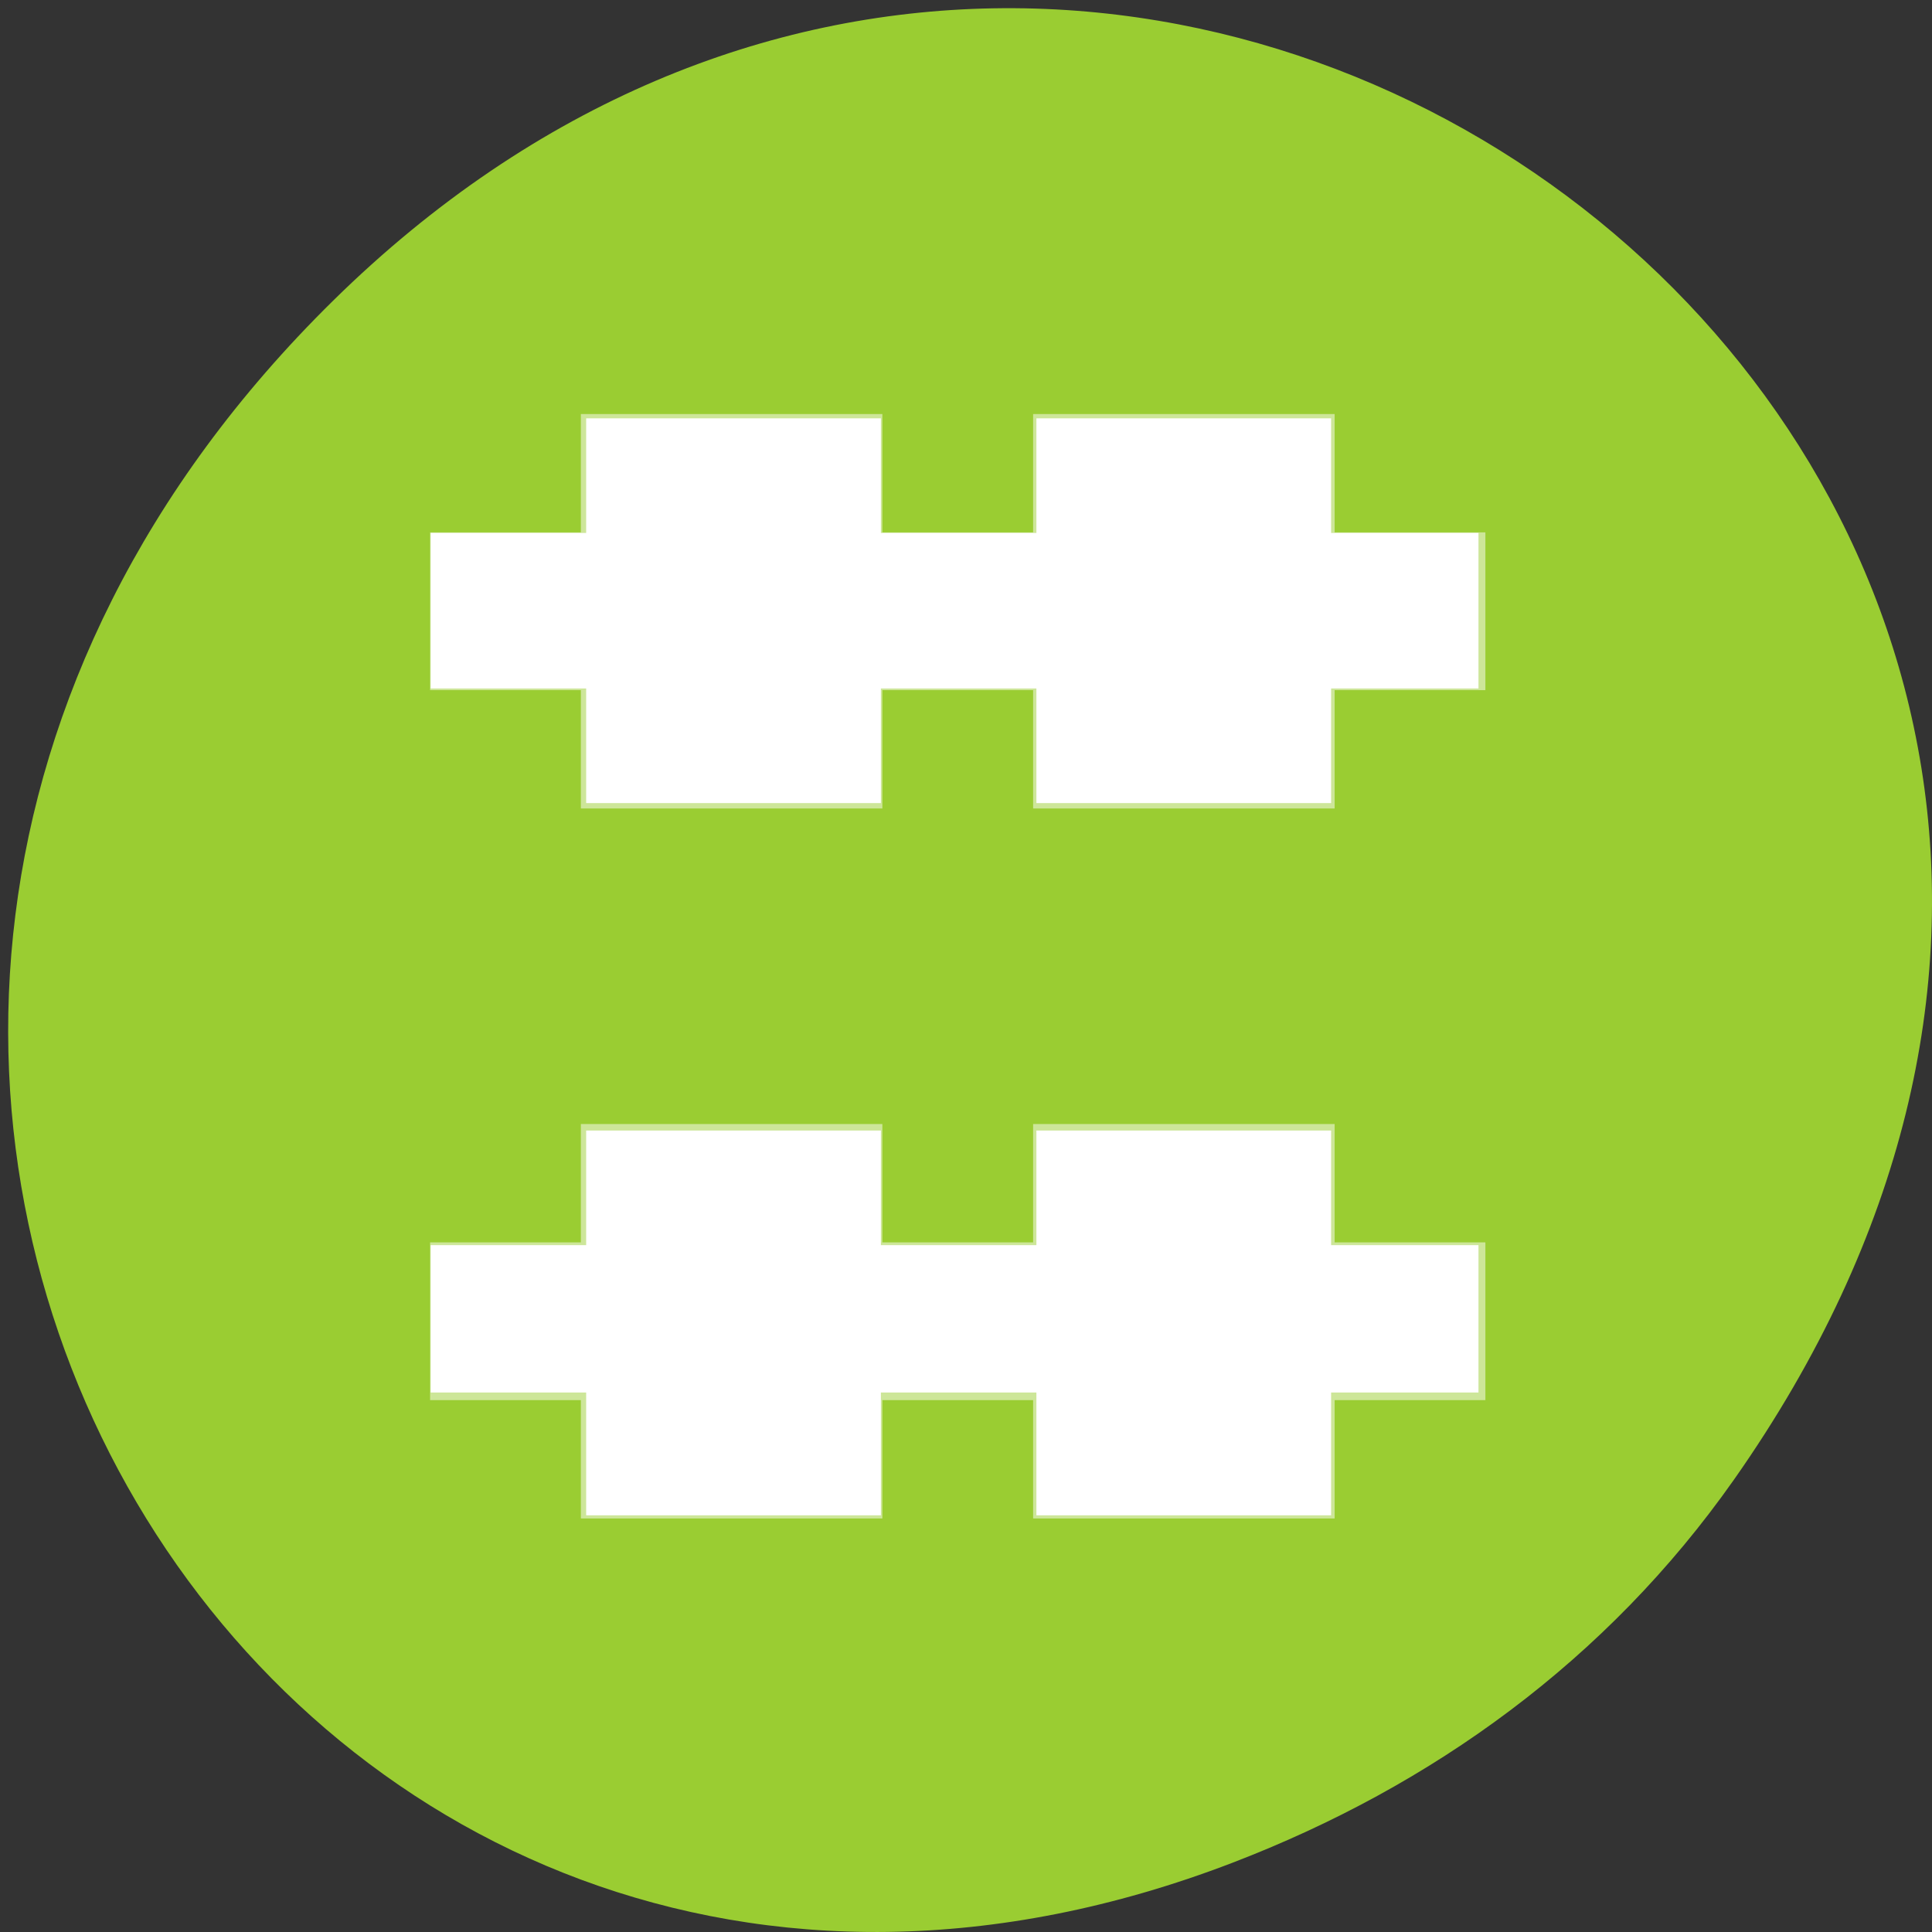 <svg xmlns="http://www.w3.org/2000/svg" viewBox="0 0 256 256"><rect x="0" y="0" width="256" height="256" fill="#333333" stroke="none"/><defs><clipPath><path d="m 148 97 h 77.63 v 24 h -77.62"/></clipPath><clipPath><path d="m 27.707 56.824 h 82.29 v 139.69 h -82.29"/></clipPath><clipPath><path d="m 74 56.824 h 129 v 139.69 h -129"/></clipPath><clipPath><rect x="6" y="6" width="84" height="80" rx="6" style="fill:#fff"/></clipPath><clipPath><rect x="6" y="6" width="84" height="80" rx="6" style="fill:#fff"/></clipPath><clipPath><path d="m 171 132 h 54.625 v 24 h -54.625"/></clipPath></defs><g transform="translate(0 -796.36)" style="color:#000"><path d="m 229.74 992.45 c 91.66 -130.38 -77.62 -262.48 -185.6 -156.25 -101.74 100.08 -7.417 255.59 119.18 206.98 c 26.414 -10.142 49.591 -26.8 66.42 -50.732 z" style="fill:#9acd32"/><g style="fill:#fff"><path transform="matrix(0 10.453 -9.988 0 206.81 840.77)" d="m 2.5,1 0,2 -1.5,0 0,4 1.5,0 0,2 -1.5,0 0,4 1.5,0 0,2 2,0 0,-2 L 6,13 6,9 4.5,9 4.5,7 6,7 6,3 4.5,3 l 0,-2 -2,0 z m 9,0 0,2 -1.5,0 0,4 1.5,0 0,2 -1.5,0 0,4 1.5,0 0,2 2,0 0,-2 1.5,0 0,-4 -1.5,0 0,-2 1.5,0 0,-4 -1.5,0 0,-2 -2,0 z" style="opacity:0.5;enable-background:new"/><g transform="translate(0 796.36)"><path d="m 77.67 192.65 v -8.136 h -10.305 h -10.305 v -9.763 v -9.763 h 10.305 h 10.305 v -7.593 v -7.593 h 19.525 h 19.525 v 7.593 v 7.593 h 10.305 h 10.305 v -7.593 v -7.593 h 19.525 h 19.525 v 7.593 v 7.593 h 9.763 h 9.763 v 9.763 v 9.763 h -9.763 h -9.763 v 8.136 v 8.136 h -19.525 h -19.525 v -8.136 v -8.136 h -10.305 h -10.305 v 8.136 v 8.136 h -19.525 h -19.525 v -8.136 z"/><path d="m 77.67 98.82 v -7.593 h -10.305 h -10.305 v -10.305 v -10.305 h 10.305 h 10.305 v -7.593 v -7.593 h 19.525 h 19.525 v 7.593 v 7.593 h 10.305 h 10.305 v -7.593 v -7.593 h 19.525 h 19.525 v 7.593 v 7.593 h 9.763 h 9.763 v 10.305 v 10.305 h -9.763 h -9.763 v 7.593 v 7.593 h -19.525 h -19.525 v -7.593 v -7.593 h -10.305 h -10.305 v 7.593 v 7.593 h -19.525 h -19.525 v -7.593 z"/></g></g></g></svg>